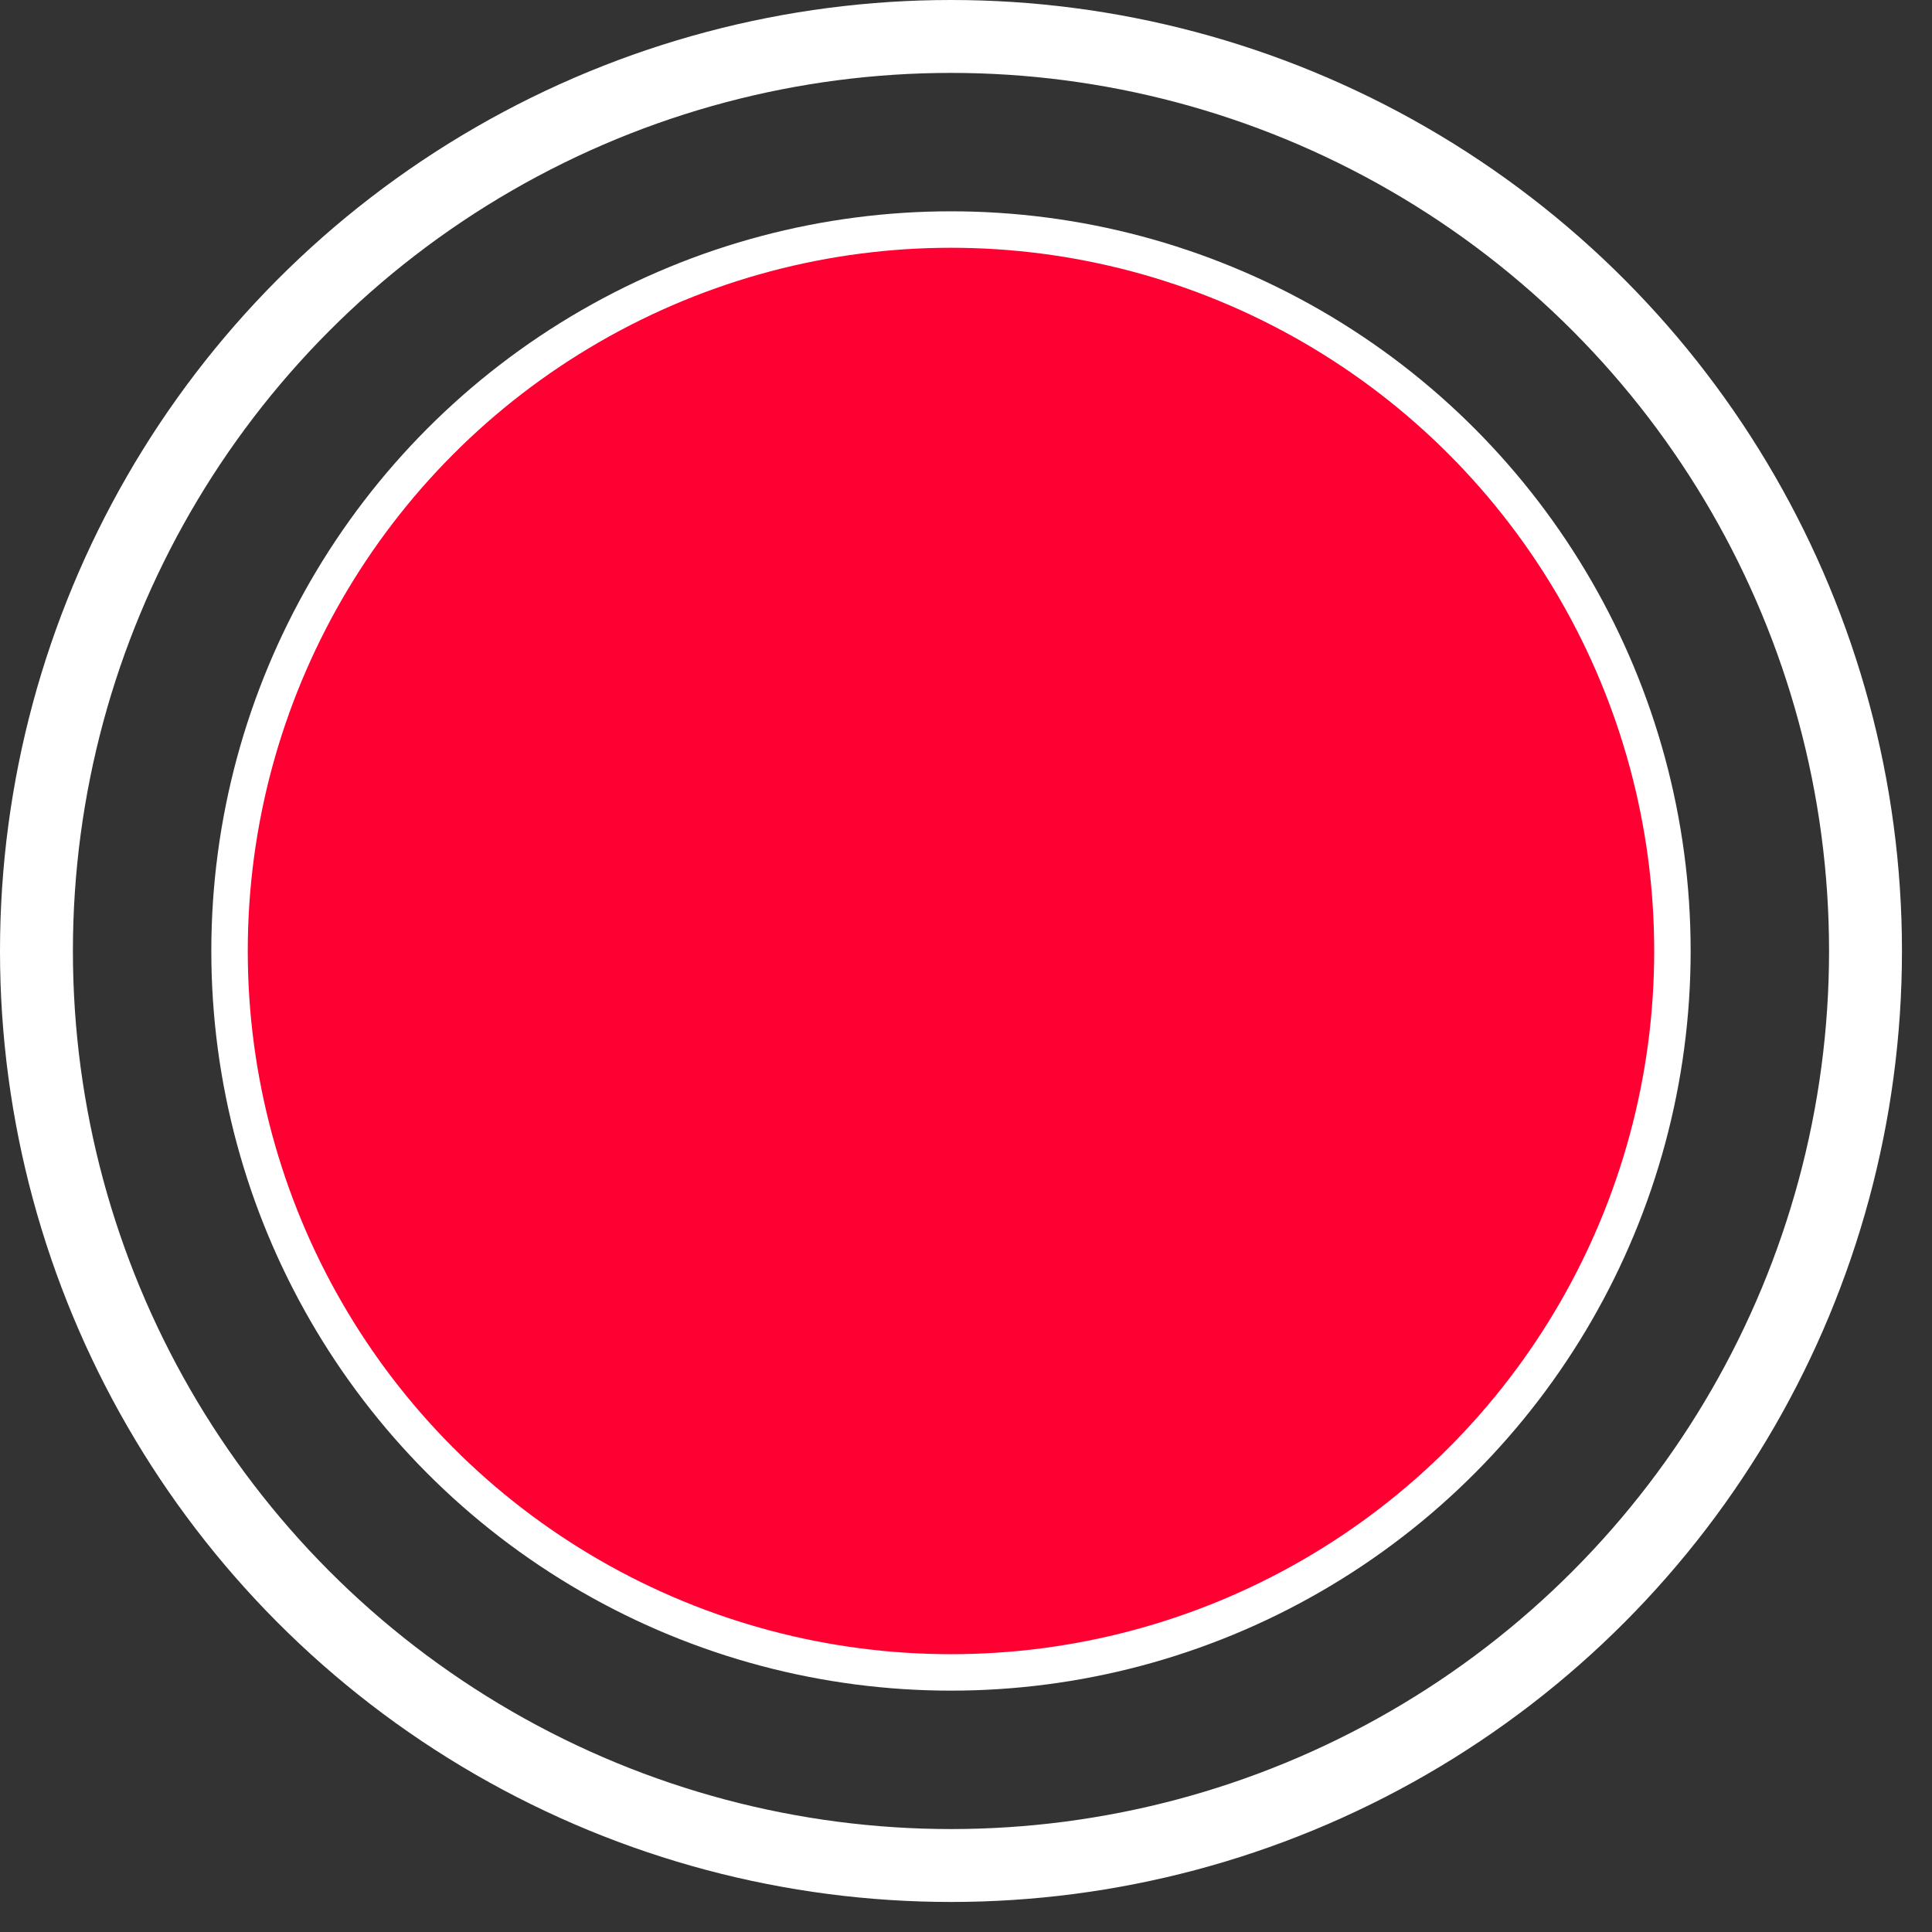 <svg width="53" height="53" viewBox="0 0 53 53" fill="none" xmlns="http://www.w3.org/2000/svg">
<rect x="0" y="0" width="53" height="53" fill="#333333" stroke="none"/>
<circle cx="26.088" cy="26.088" r="25.088" stroke="white" stroke-width="2"/>
<circle cx="26.088" cy="26.088" r="19.791" fill="#FF0032" stroke="white"/>
</svg>
